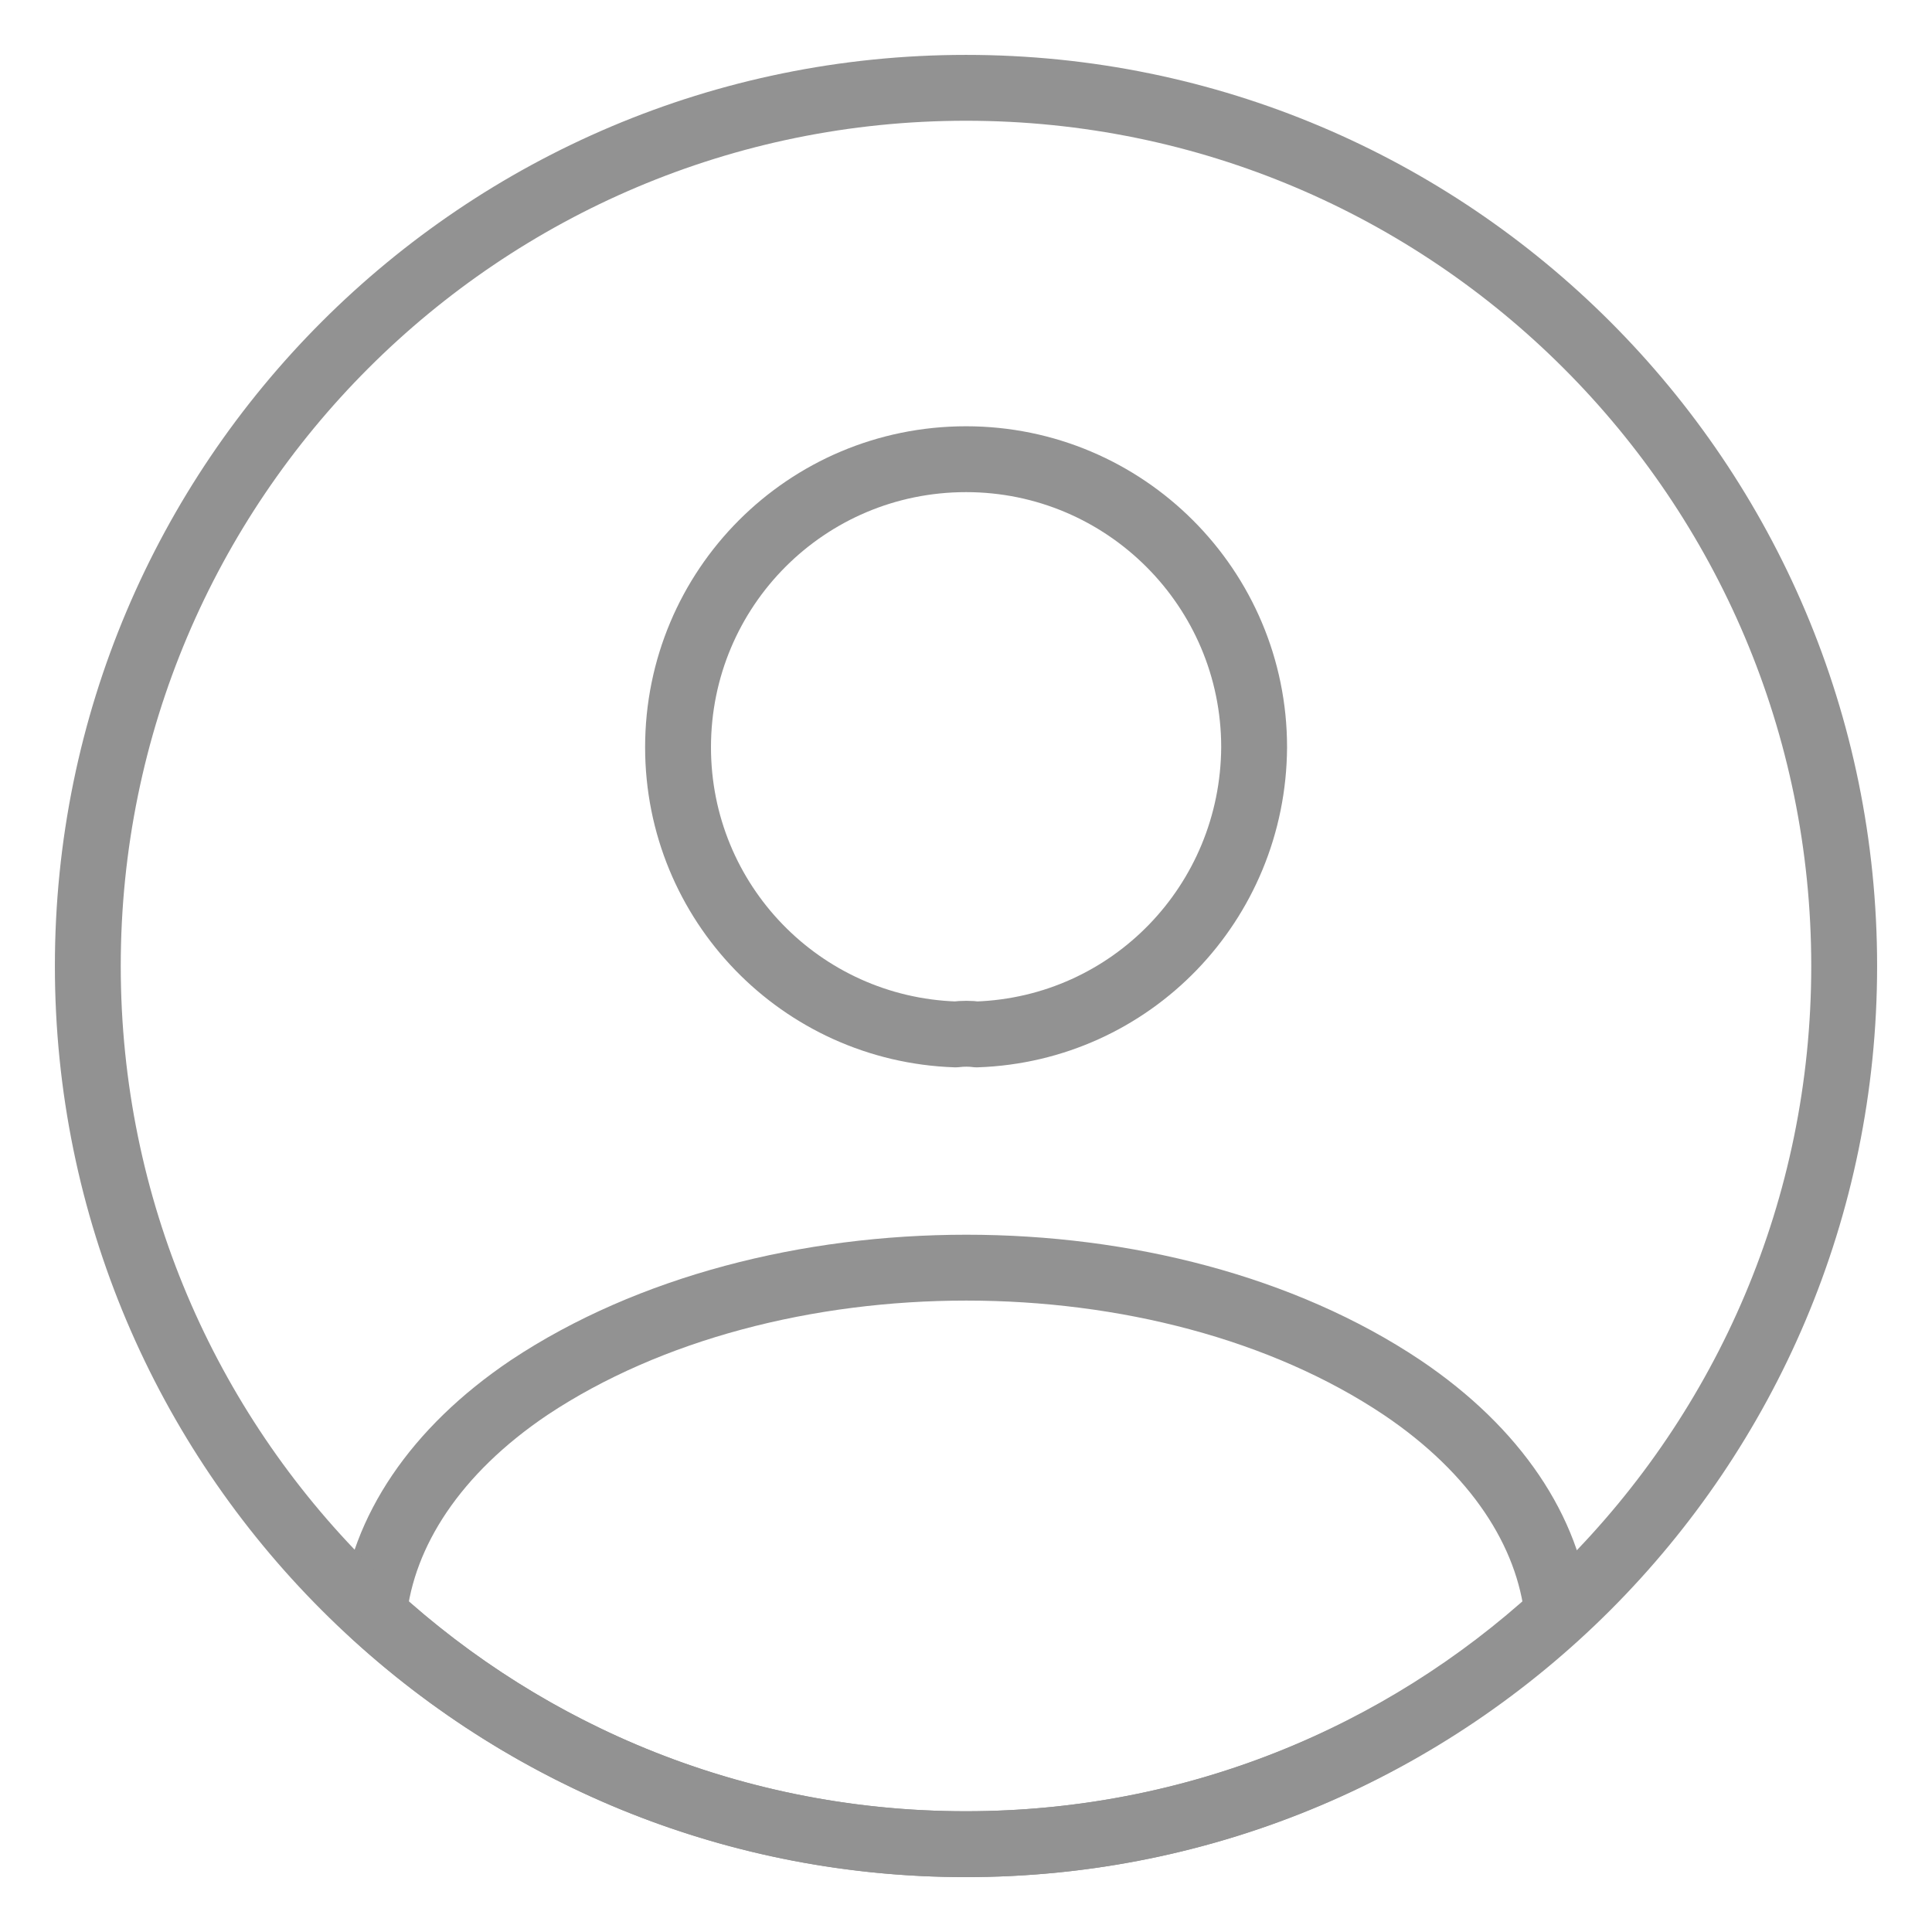<svg width="22" height="22" viewBox="0 0 22 22" fill="none" xmlns="http://www.w3.org/2000/svg">
<path d="M11.121 11.779C11.051 11.769 10.961 11.769 10.881 11.779C9.121 11.719 7.721 10.279 7.721 8.509C7.721 6.699 9.181 5.229 11.001 5.229C12.811 5.229 14.281 6.699 14.281 8.509C14.271 10.279 12.881 11.719 11.121 11.779Z" stroke="#929292" stroke-width="0.75" stroke-linecap="round" stroke-linejoin="round"/>
<path d="M17.736 18.38C15.956 20.01 13.596 21 10.996 21C8.396 21 6.036 20.01 4.256 18.38C4.356 17.44 4.956 16.52 6.026 15.8C8.766 13.98 13.246 13.98 15.966 15.8C17.036 16.52 17.636 17.44 17.736 18.38Z" stroke="#929292" stroke-width="0.75" stroke-linecap="round" stroke-linejoin="round"/>
<path d="M11 21C16.523 21 21 16.523 21 11C21 5.477 16.523 1 11 1C5.477 1 1 5.477 1 11C1 16.523 5.477 21 11 21Z" stroke="#929292" stroke-width="0.75" stroke-linecap="round" stroke-linejoin="round"/>
</svg>
